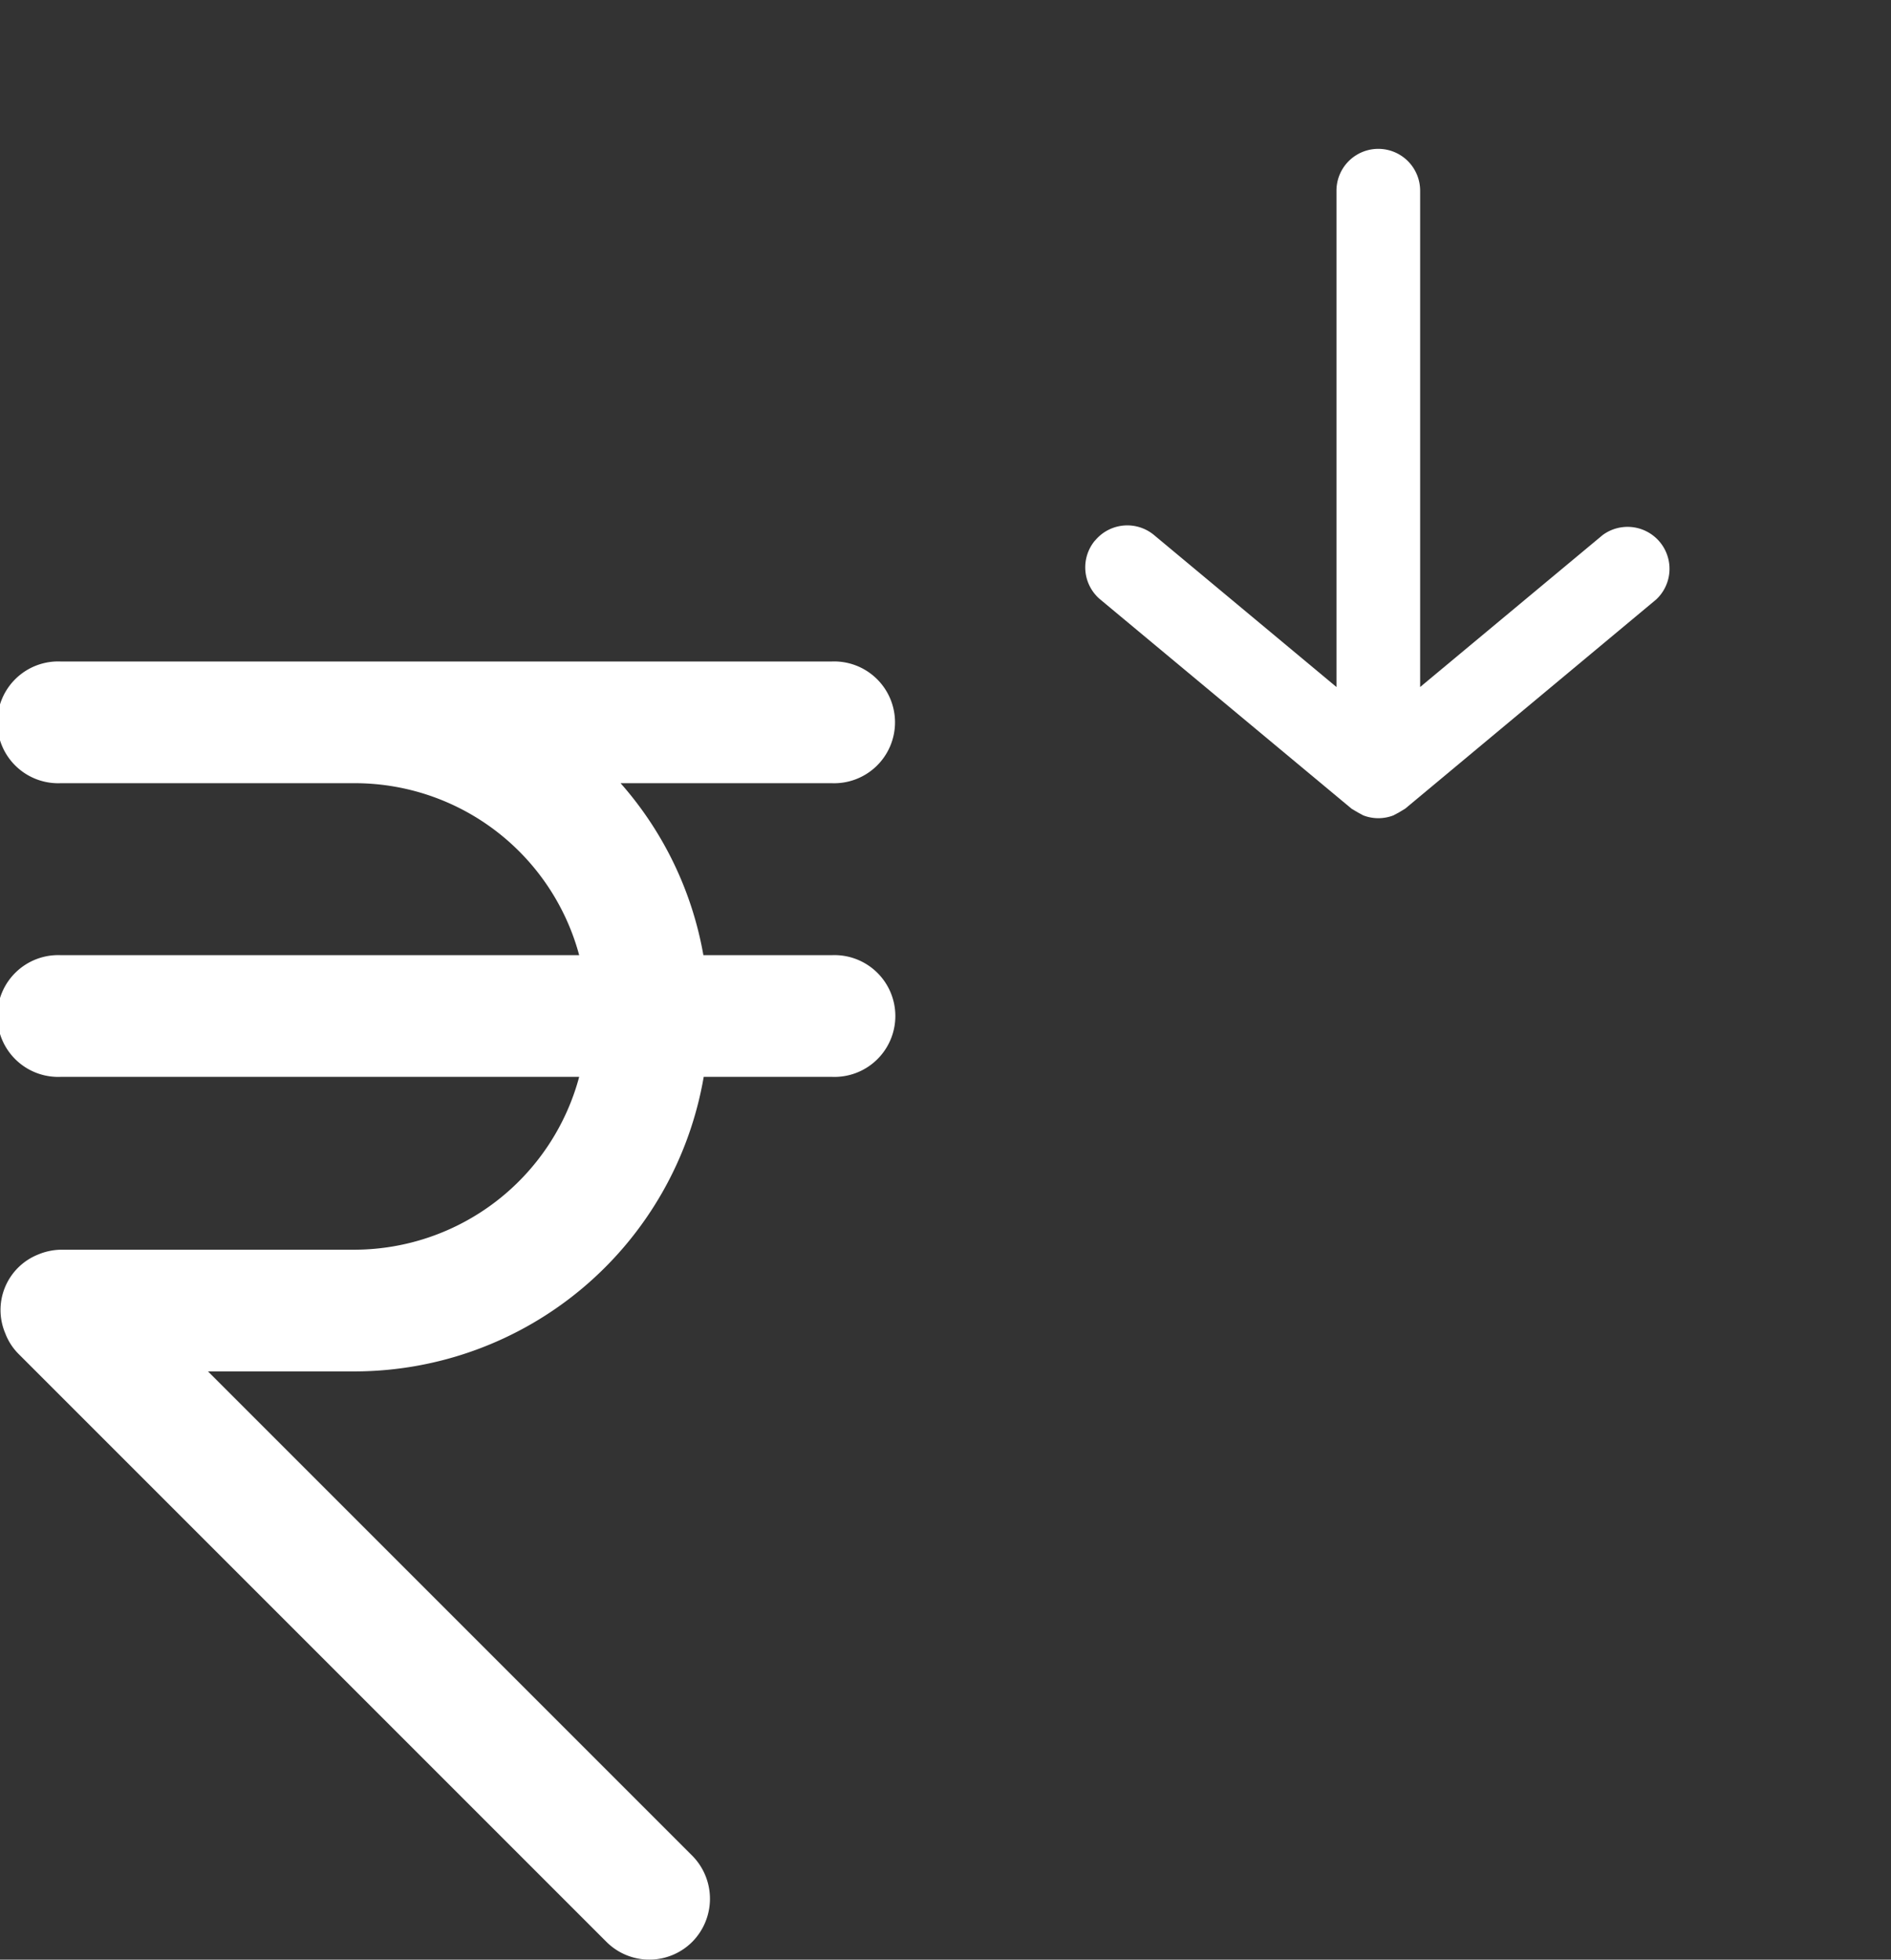 <svg xmlns="http://www.w3.org/2000/svg" width="17.265" height="17.89" viewBox="0 0 17.265 17.89">
  <rect x="0" y="0" width="17.265" height="17.89" fill="#333333" stroke="none"/>
  <g id="Group_227" data-name="Group 227" transform="translate(0 0)">
    <g id="Layer_2" data-name="Layer 2" transform="translate(8.172)">
      <g id="arrow-upward">
        <rect id="Rectangle_1564" data-name="Rectangle 1564" width="9" height="9" transform="translate(9.093 9) rotate(180)" fill="#fff" opacity="0"/>
        <path id="Path_819" data-name="Path 819" d="M5.087,7.579a.382.382,0,0,1,.539-.05L7.291,8.916V4.385a.382.382,0,1,1,.764,0V8.916L9.721,7.529a.383.383,0,0,1,.489.588l-2.292,1.91-.057.034-.05.027a.382.382,0,0,1-.275,0l-.05-.027-.057-.034L5.136,8.118a.382.382,0,0,1-.05-.539Z" transform="translate(-3.261 -2.644)" fill="#fff"/>
      </g>
    </g>
    <path id="noun-rupee-4558023" d="M240.922,96.012h-1.17a3.213,3.213,0,0,0-.756-1.57h1.926a.556.556,0,1,0,0-1.111h-7.037a.556.556,0,1,0,0,1.111h2.689a2.122,2.122,0,0,1,2.044,1.57h-4.733a.556.556,0,1,0,0,1.111h4.733a2.129,2.129,0,0,1-2.044,1.578h-2.681a.558.558,0,0,0-.215.044.545.545,0,0,0-.3.719.531.531,0,0,0,.118.185l5.37,5.37a.554.554,0,0,0,.785,0,.559.559,0,0,0,0-.785l-4.422-4.422h1.341a3.238,3.238,0,0,0,3.185-2.689h1.17a.556.556,0,1,0,0-1.111Z" transform="translate(-233.33 -87.292)" fill="#fff"/>
  </g>
</svg>

